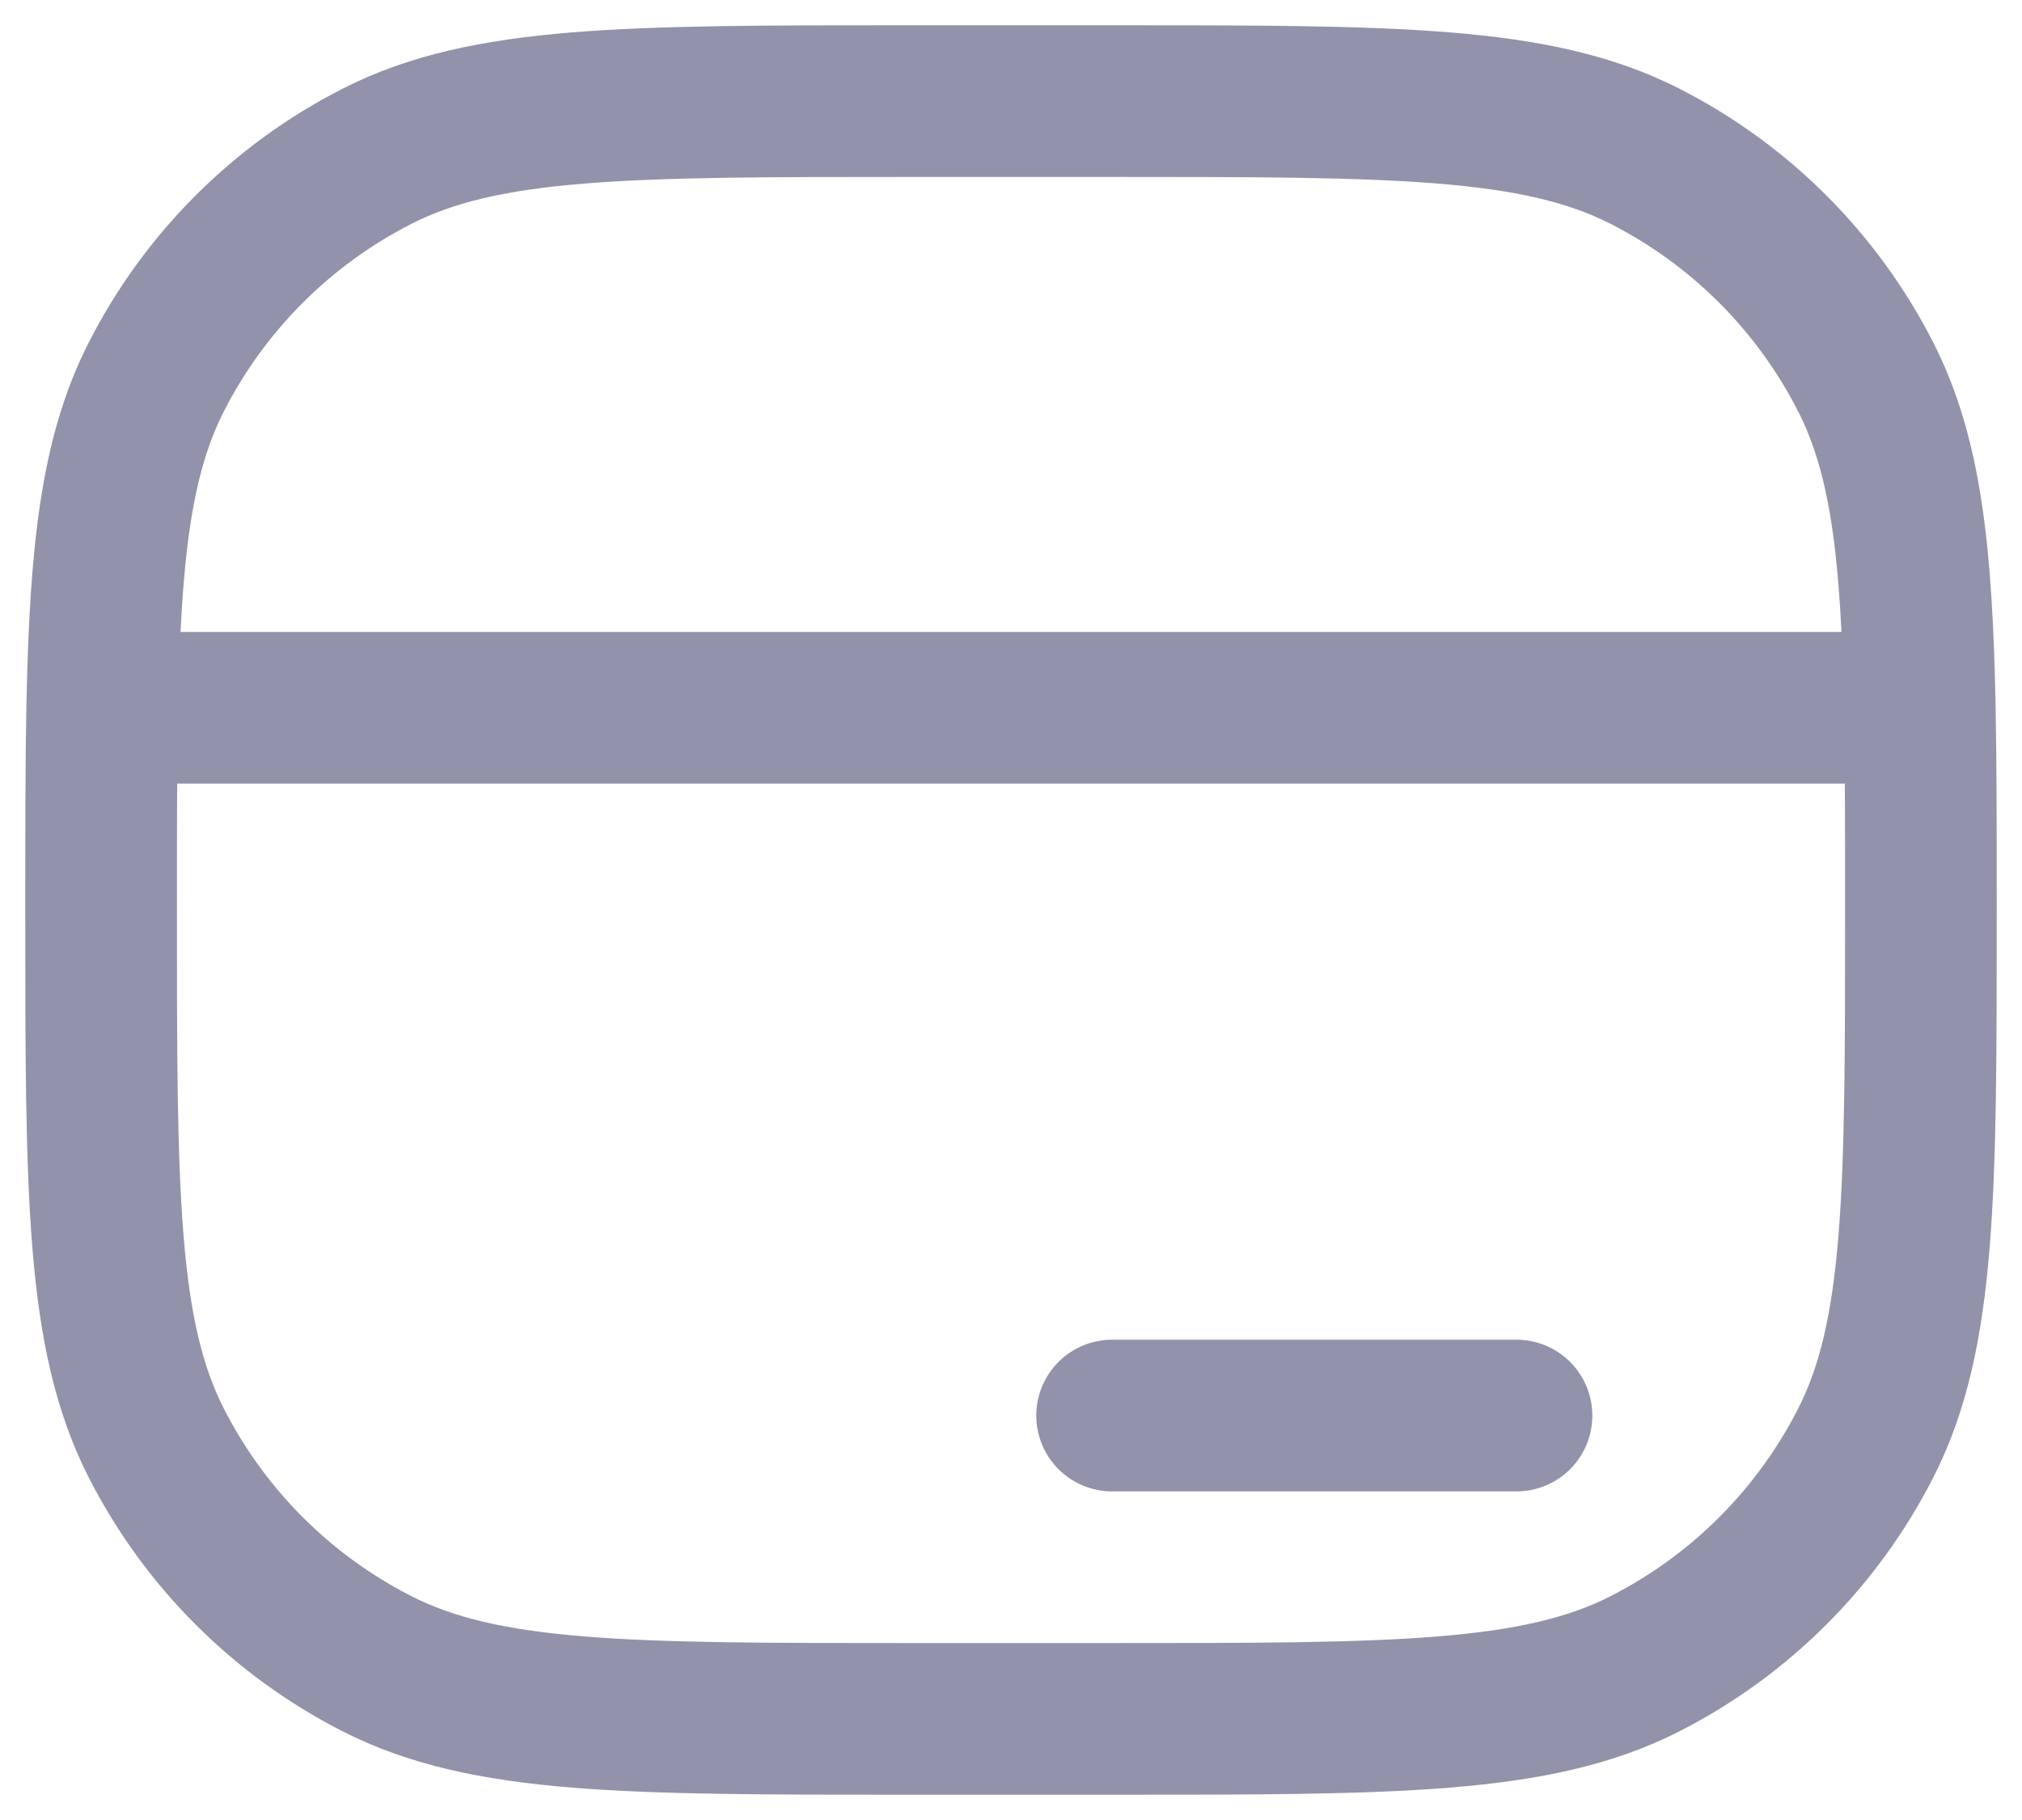 <svg width="20" height="18" viewBox="0 0 20 18" fill="none" xmlns="http://www.w3.org/2000/svg">
<path d="M15 14H11M18.989 7C19 7.577 19 8.236 19 9C19 11.8 19 13.2 18.455 14.27C17.976 15.211 17.211 15.976 16.27 16.455C15.2 17 13.8 17 11 17H9C6.2 17 4.8 17 3.73 16.455C2.789 15.976 2.024 15.211 1.545 14.27C1 13.2 1 11.8 1 9C1 8.236 1 7.577 1.011 7M18.989 7C18.959 5.461 18.851 4.508 18.455 3.73C17.976 2.789 17.211 2.024 16.27 1.545C15.2 1 13.8 1 11 1H9C6.2 1 4.8 1 3.73 1.545C2.789 2.024 2.024 2.789 1.545 3.73C1.149 4.508 1.041 5.461 1.011 7M18.989 7H1.011" stroke="#9292AB" stroke-width="1.5" stroke-linecap="round"/>
</svg>
